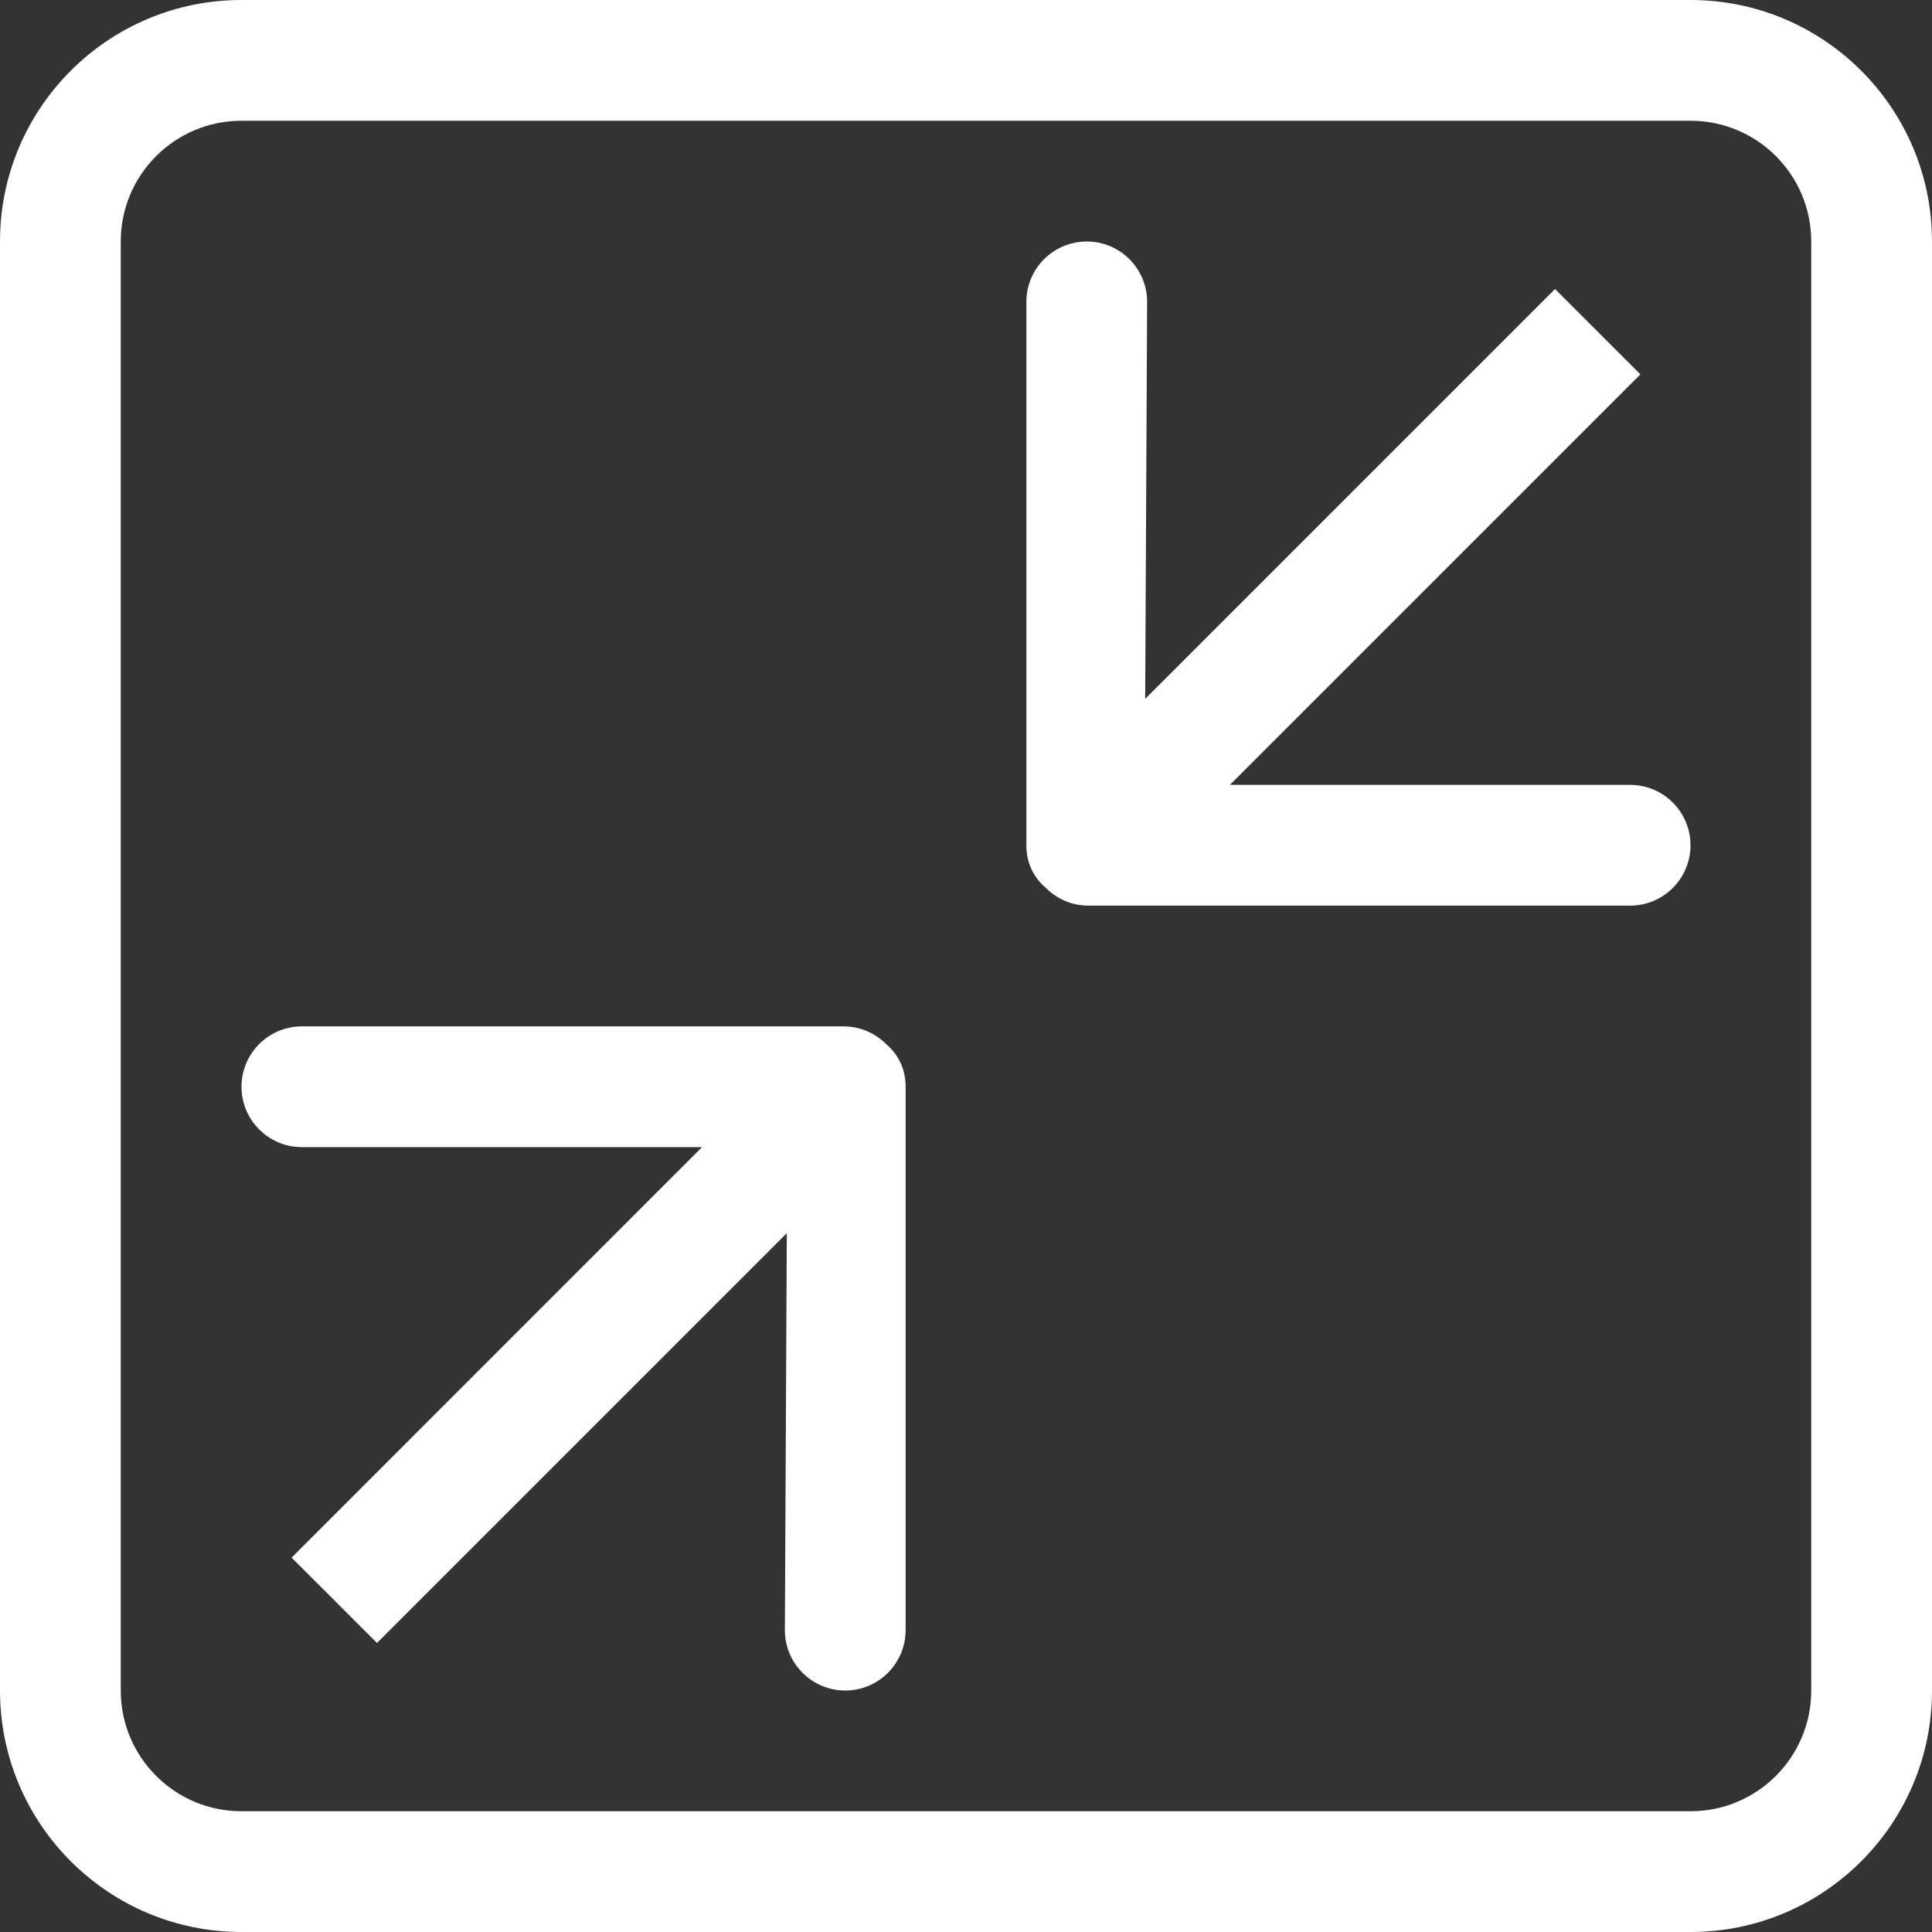 <?xml version="1.0" encoding="iso-8859-1"?>
<!-- Generator: Adobe Illustrator 16.0.0, SVG Export Plug-In . SVG Version: 6.00 Build 0)  -->
<!DOCTYPE svg PUBLIC "-//W3C//DTD SVG 1.1//EN" "http://www.w3.org/Graphics/SVG/1.1/DTD/svg11.dtd">
<svg xmlns="http://www.w3.org/2000/svg" xmlns:xlink="http://www.w3.org/1999/xlink" version="1.1" id="Capa_1" x="0px" y="0px" width="512px" height="512px" viewBox="0 0 612 612" style="enable-background:new 0 0 612 612;" xml:space="preserve">
<rect x="0" y="0" width="612" height="612" fill="#333333" stroke="none"/>
<g>
	<g id="_x31__12_">
		<g>
			<path d="M267.214,325.125H95.625c-10.557,0-19.125,8.568-19.125,19.125s8.568,19.125,19.125,19.125h126.761L92.374,493.406     l27.043,27.042l129.82-129.82l-0.612,125.747c0,10.557,8.568,19.125,19.125,19.125s19.125-8.568,19.125-19.125V344.25     c0-5.661-2.353-10.231-6.043-13.388C277.37,327.344,272.55,325.125,267.214,325.125z M516.375,248.625H389.596l130.03-130.031     l-27.042-27.043L362.763,221.372l0.612-125.747c0-10.557-8.568-19.125-19.125-19.125s-19.125,8.568-19.125,19.125V267.75     c0,5.661,2.333,10.232,6.044,13.388c3.461,3.538,8.28,5.737,13.616,5.737h171.59c10.557,0,19.125-8.568,19.125-19.125     S526.932,248.625,516.375,248.625z M535.5,0h-459C34.253,0,0,34.253,0,76.5v459C0,577.747,34.253,612,76.5,612h459     c42.247,0,76.5-34.253,76.5-76.5v-459C612,34.253,577.747,0,535.5,0z M573.75,535.5c0,21.114-17.117,38.25-38.25,38.25h-459     c-21.133,0-38.25-17.136-38.25-38.25v-459c0-21.114,17.117-38.25,38.25-38.25h459c21.133,0,38.25,17.117,38.25,38.25V535.5z" fill="#FFFFFF"/>
		</g>
	</g>
</g>
<g>
</g>
<g>
</g>
<g>
</g>
<g>
</g>
<g>
</g>
<g>
</g>
<g>
</g>
<g>
</g>
<g>
</g>
<g>
</g>
<g>
</g>
<g>
</g>
<g>
</g>
<g>
</g>
<g>
</g>
</svg>
